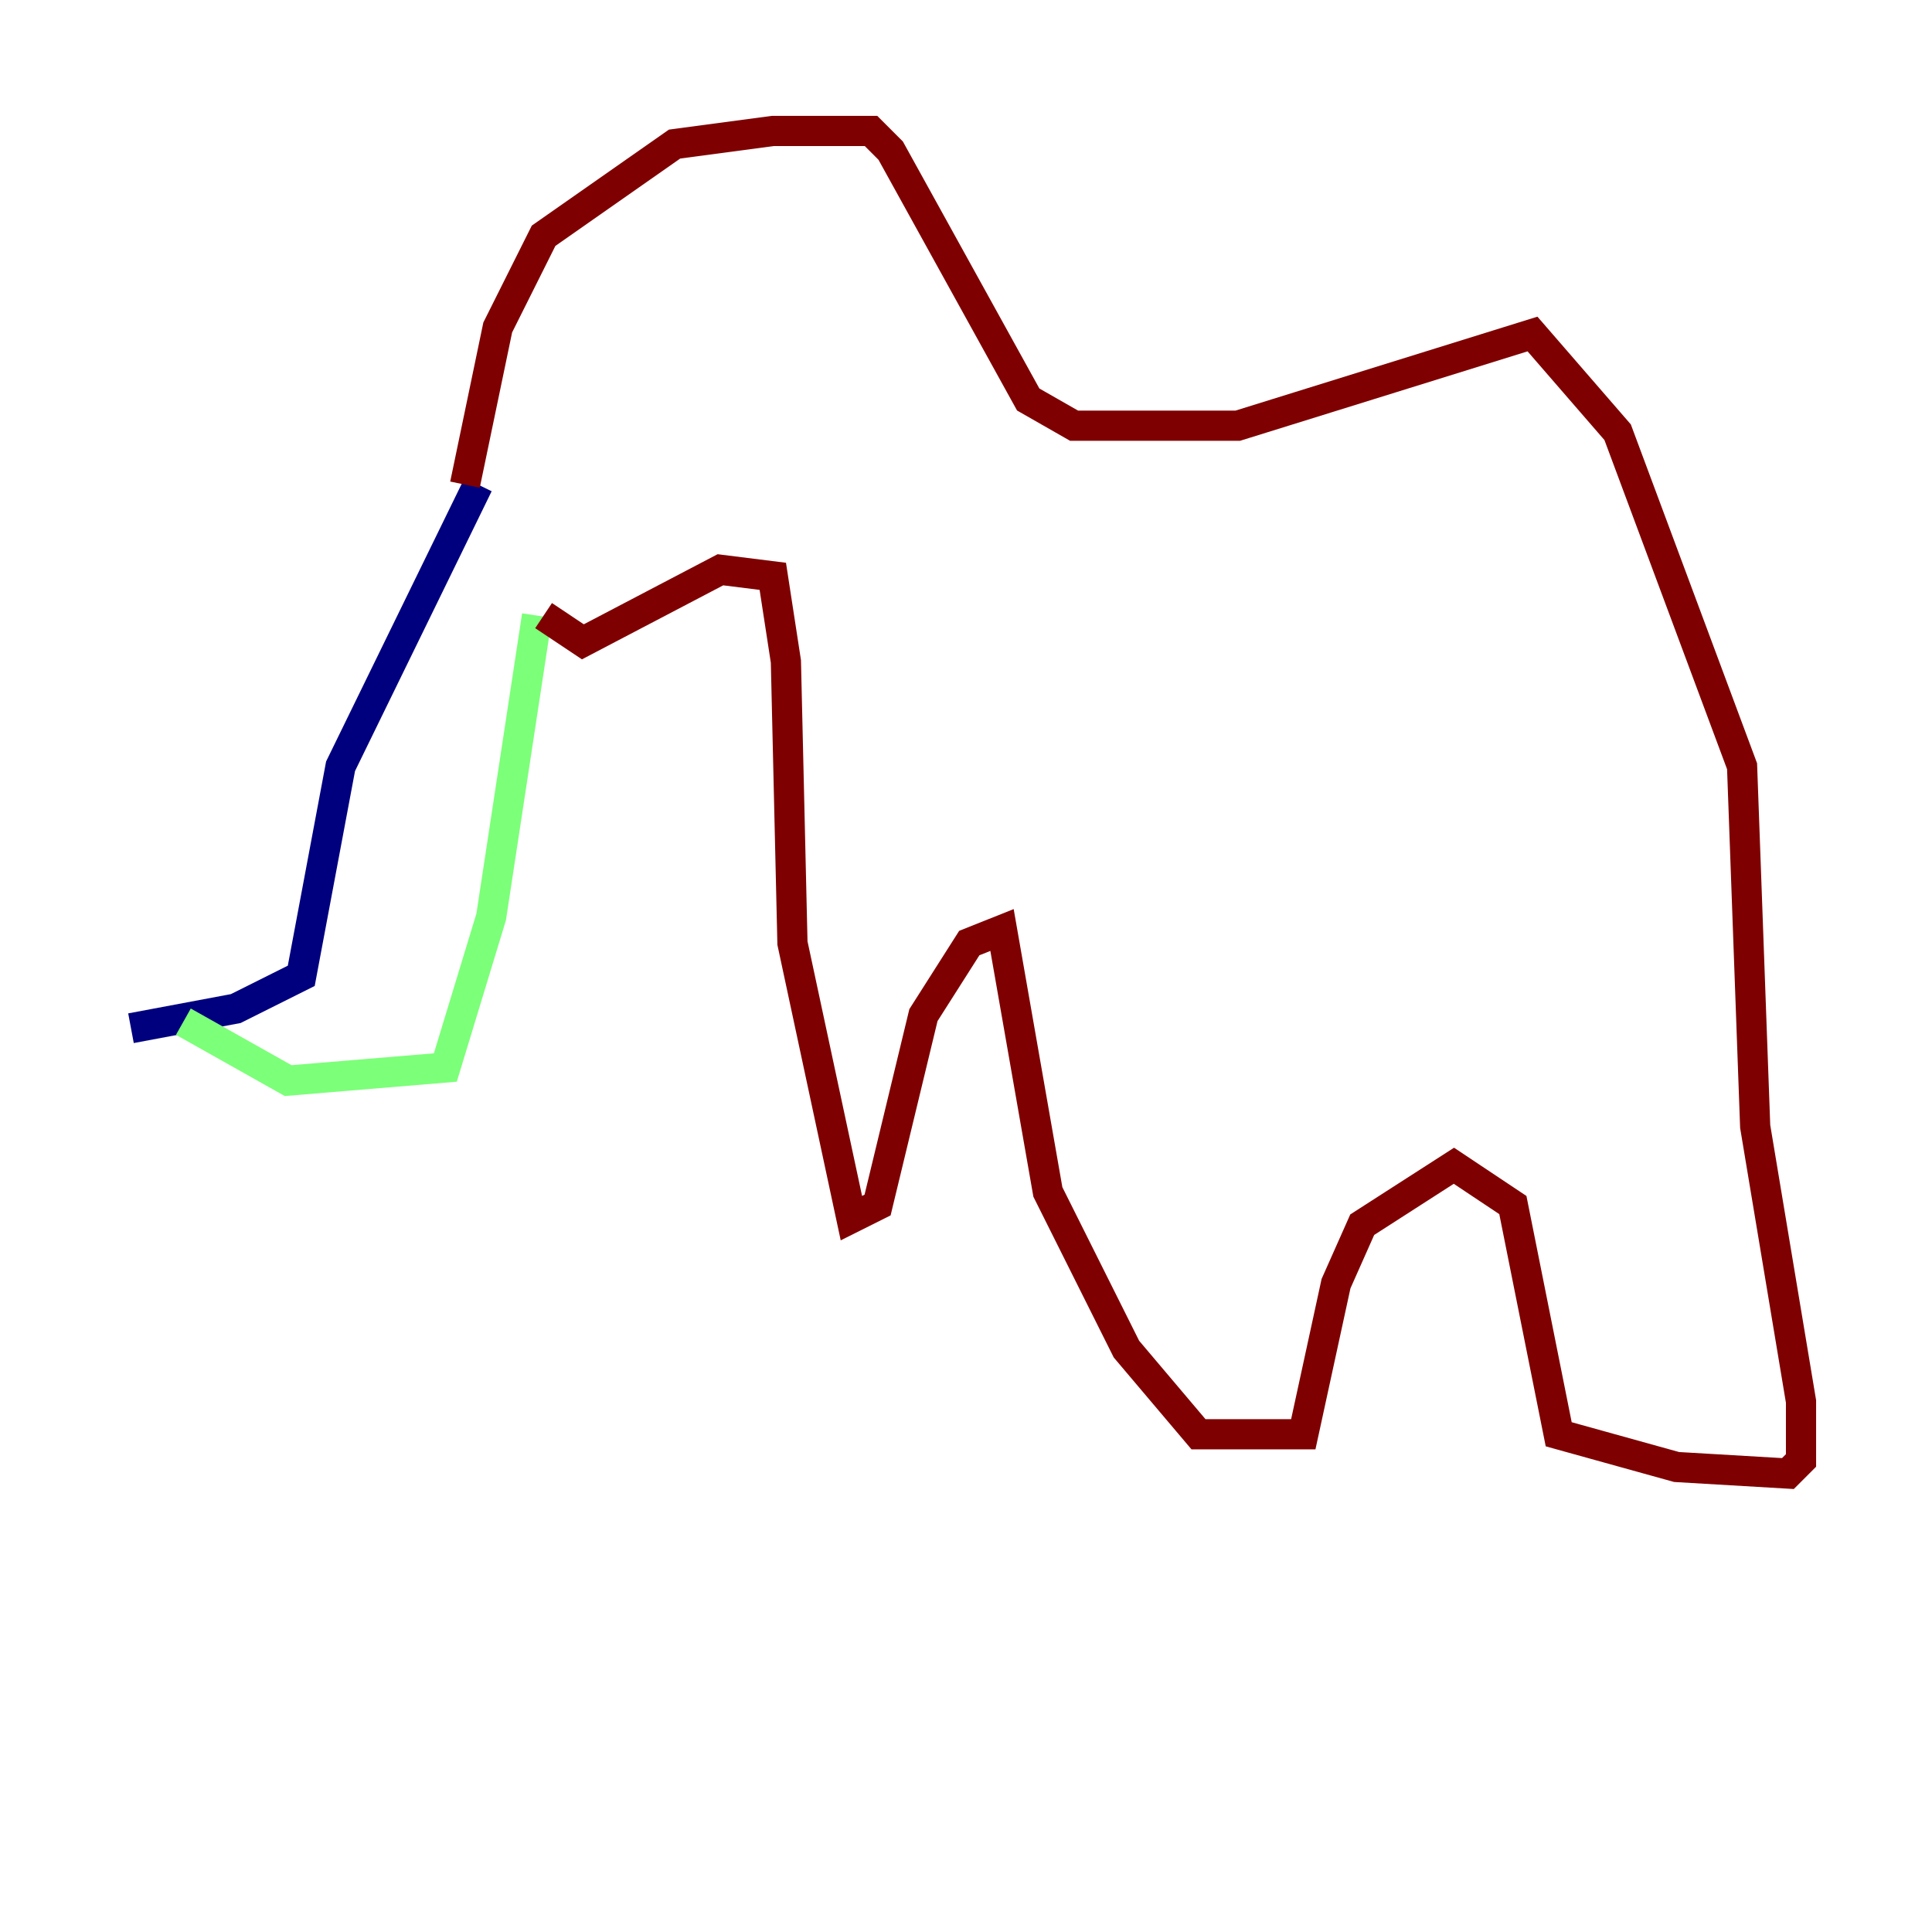 <?xml version="1.0" encoding="utf-8" ?>
<svg baseProfile="tiny" height="128" version="1.2" viewBox="0,0,128,128" width="128" xmlns="http://www.w3.org/2000/svg" xmlns:ev="http://www.w3.org/2001/xml-events" xmlns:xlink="http://www.w3.org/1999/xlink"><defs /><polyline fill="none" points="31.675,32.108 22.563,50.766 19.959,64.651 15.62,66.82 8.678,68.122" stroke="#00007f" stroke-width="2" /><polyline fill="none" points="35.58,40.786 32.542,60.746 29.505,70.725 19.091,71.593 12.149,67.688" stroke="#7cff79" stroke-width="2" /><polyline fill="none" points="30.807,32.108 32.976,21.695 36.014,15.62 44.691,9.546 51.2,8.678 57.709,8.678 59.01,9.98 68.122,26.468 71.159,28.203 82.007,28.203 101.532,22.129 107.173,28.637 115.417,50.766 116.285,74.63 119.322,92.854 119.322,96.759 118.454,97.627 111.078,97.193 103.268,95.024 100.231,79.837 96.325,77.234 90.251,81.139 88.515,85.044 86.346,95.024 79.403,95.024 74.63,89.383 69.424,78.969 66.386,61.614 64.217,62.481 61.18,67.254 58.142,79.837 56.407,80.705 52.502,62.481 52.068,43.824 51.2,38.183 47.729,37.749 38.617,42.522 36.014,40.786" stroke="#7f0000" stroke-width="2" /></svg>